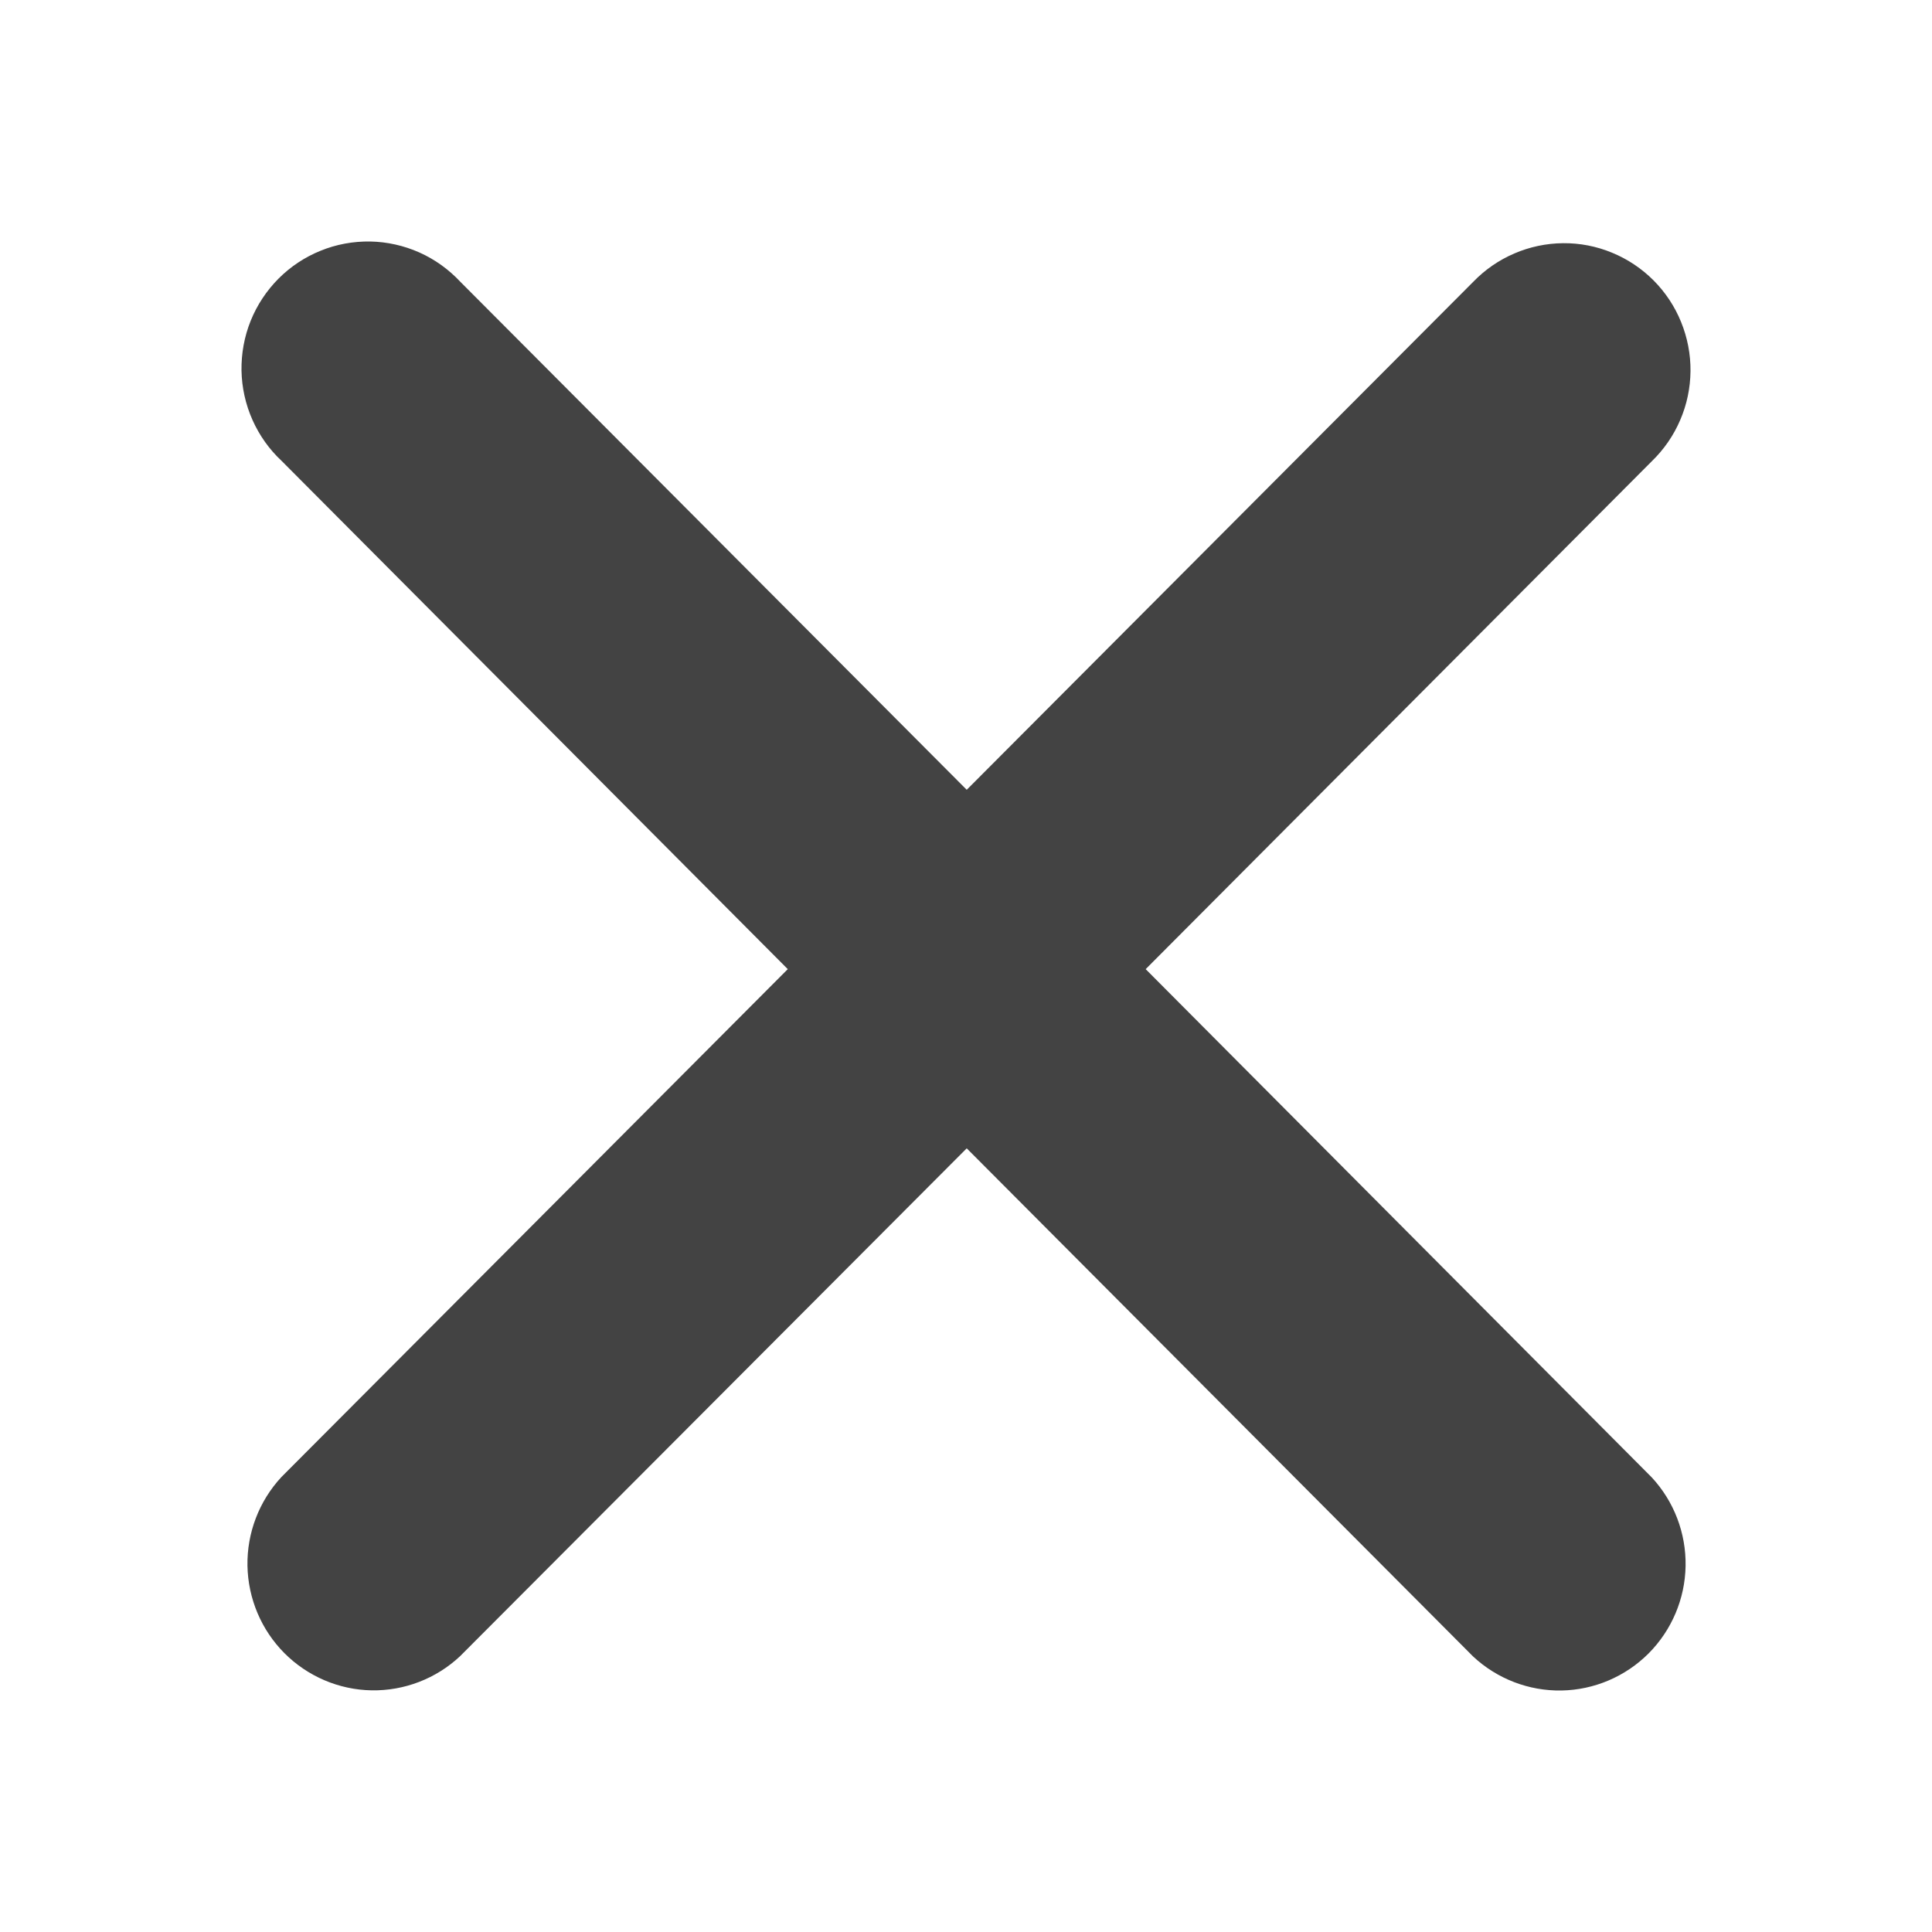 <svg width="24" height="24" viewBox="0 0 24 24" fill="none" xmlns="http://www.w3.org/2000/svg">
<path d="M20.52 5.729C20.67 5.584 20.79 5.41 20.872 5.218C20.955 5.026 20.998 4.819 21 4.61C21.002 4.401 20.962 4.194 20.883 4C20.805 3.807 20.688 3.631 20.541 3.483C20.393 3.335 20.218 3.218 20.025 3.139C19.832 3.059 19.626 3.019 19.417 3.021C19.209 3.023 19.003 3.066 18.811 3.149C18.619 3.231 18.446 3.351 18.301 3.501L12.009 9.811L5.719 3.501C5.575 3.347 5.402 3.222 5.209 3.136C5.016 3.05 4.808 3.004 4.598 3C4.387 2.997 4.177 3.035 3.982 3.115C3.786 3.194 3.609 3.312 3.46 3.461C3.311 3.611 3.193 3.789 3.114 3.985C3.035 4.181 2.997 4.391 3 4.603C3.004 4.814 3.05 5.023 3.136 5.216C3.222 5.409 3.345 5.583 3.5 5.727L9.786 12.039L3.495 18.349C3.218 18.648 3.067 19.043 3.074 19.451C3.082 19.859 3.246 20.248 3.534 20.537C3.822 20.825 4.21 20.991 4.616 20.998C5.023 21.005 5.417 20.853 5.714 20.575L12.009 14.265L18.299 20.577C18.597 20.855 18.991 21.007 19.397 21C19.804 20.993 20.192 20.827 20.48 20.539C20.767 20.25 20.932 19.861 20.939 19.453C20.946 19.045 20.795 18.65 20.518 18.352L14.232 12.039L20.52 5.729Z" fill="#434343"/>
</svg>
